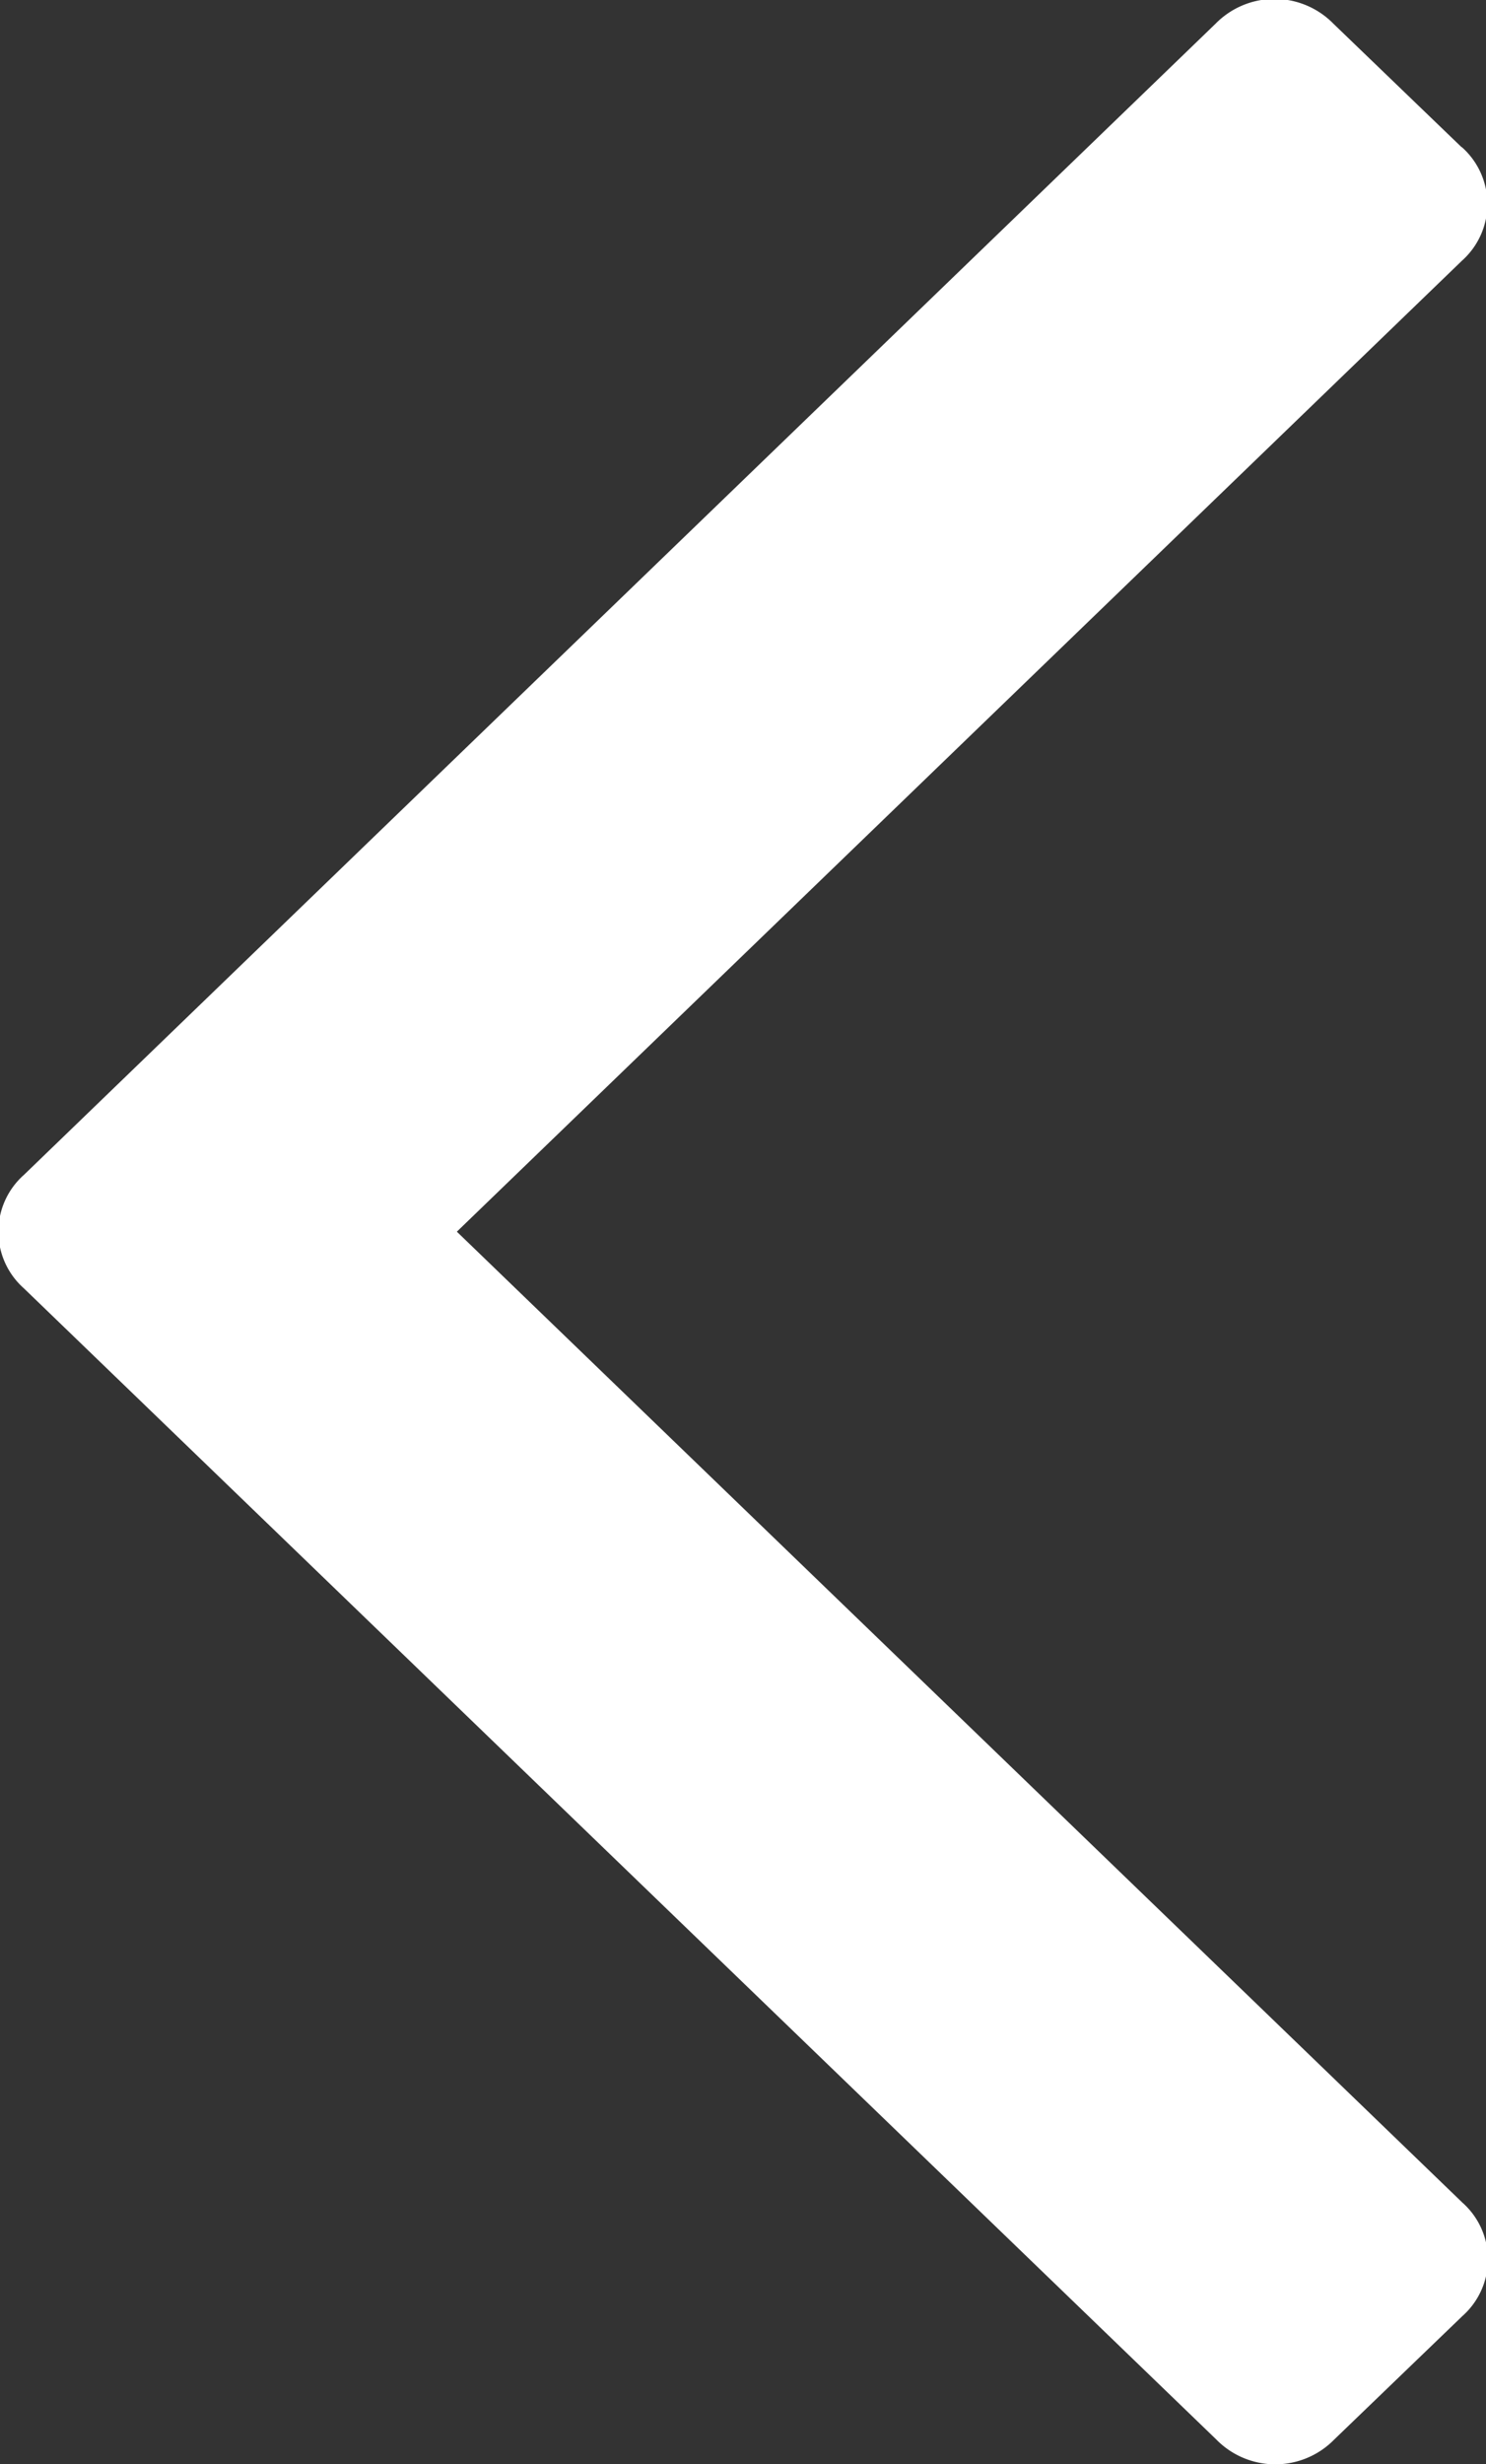 <svg xmlns="http://www.w3.org/2000/svg" width="15.063" height="24.969" viewBox="0 0 15.063 24.969">
  <rect x="0" y="0" width="15.063" height="24.969" fill="#333333" stroke="none"/>
<defs>
    <style>
      .cls-1 {
        fill: #fff;
        fill-rule: evenodd;
      }
    </style>
  </defs>
  <path id="fa-angle-left" class="cls-1" d="M26.784,384.46l-1.3-1.252a0.836,0.836,0,0,0-1.192,0l-12.08,11.666a0.768,0.768,0,0,0,0,1.151L24.3,407.691a0.836,0.836,0,0,0,1.192,0l1.3-1.252a0.768,0.768,0,0,0,0-1.151L16.6,395.45l10.187-9.838a0.77,0.77,0,0,0,0-1.152h0Z" transform="translate(-11.969 -382.969)"/>
</svg>
